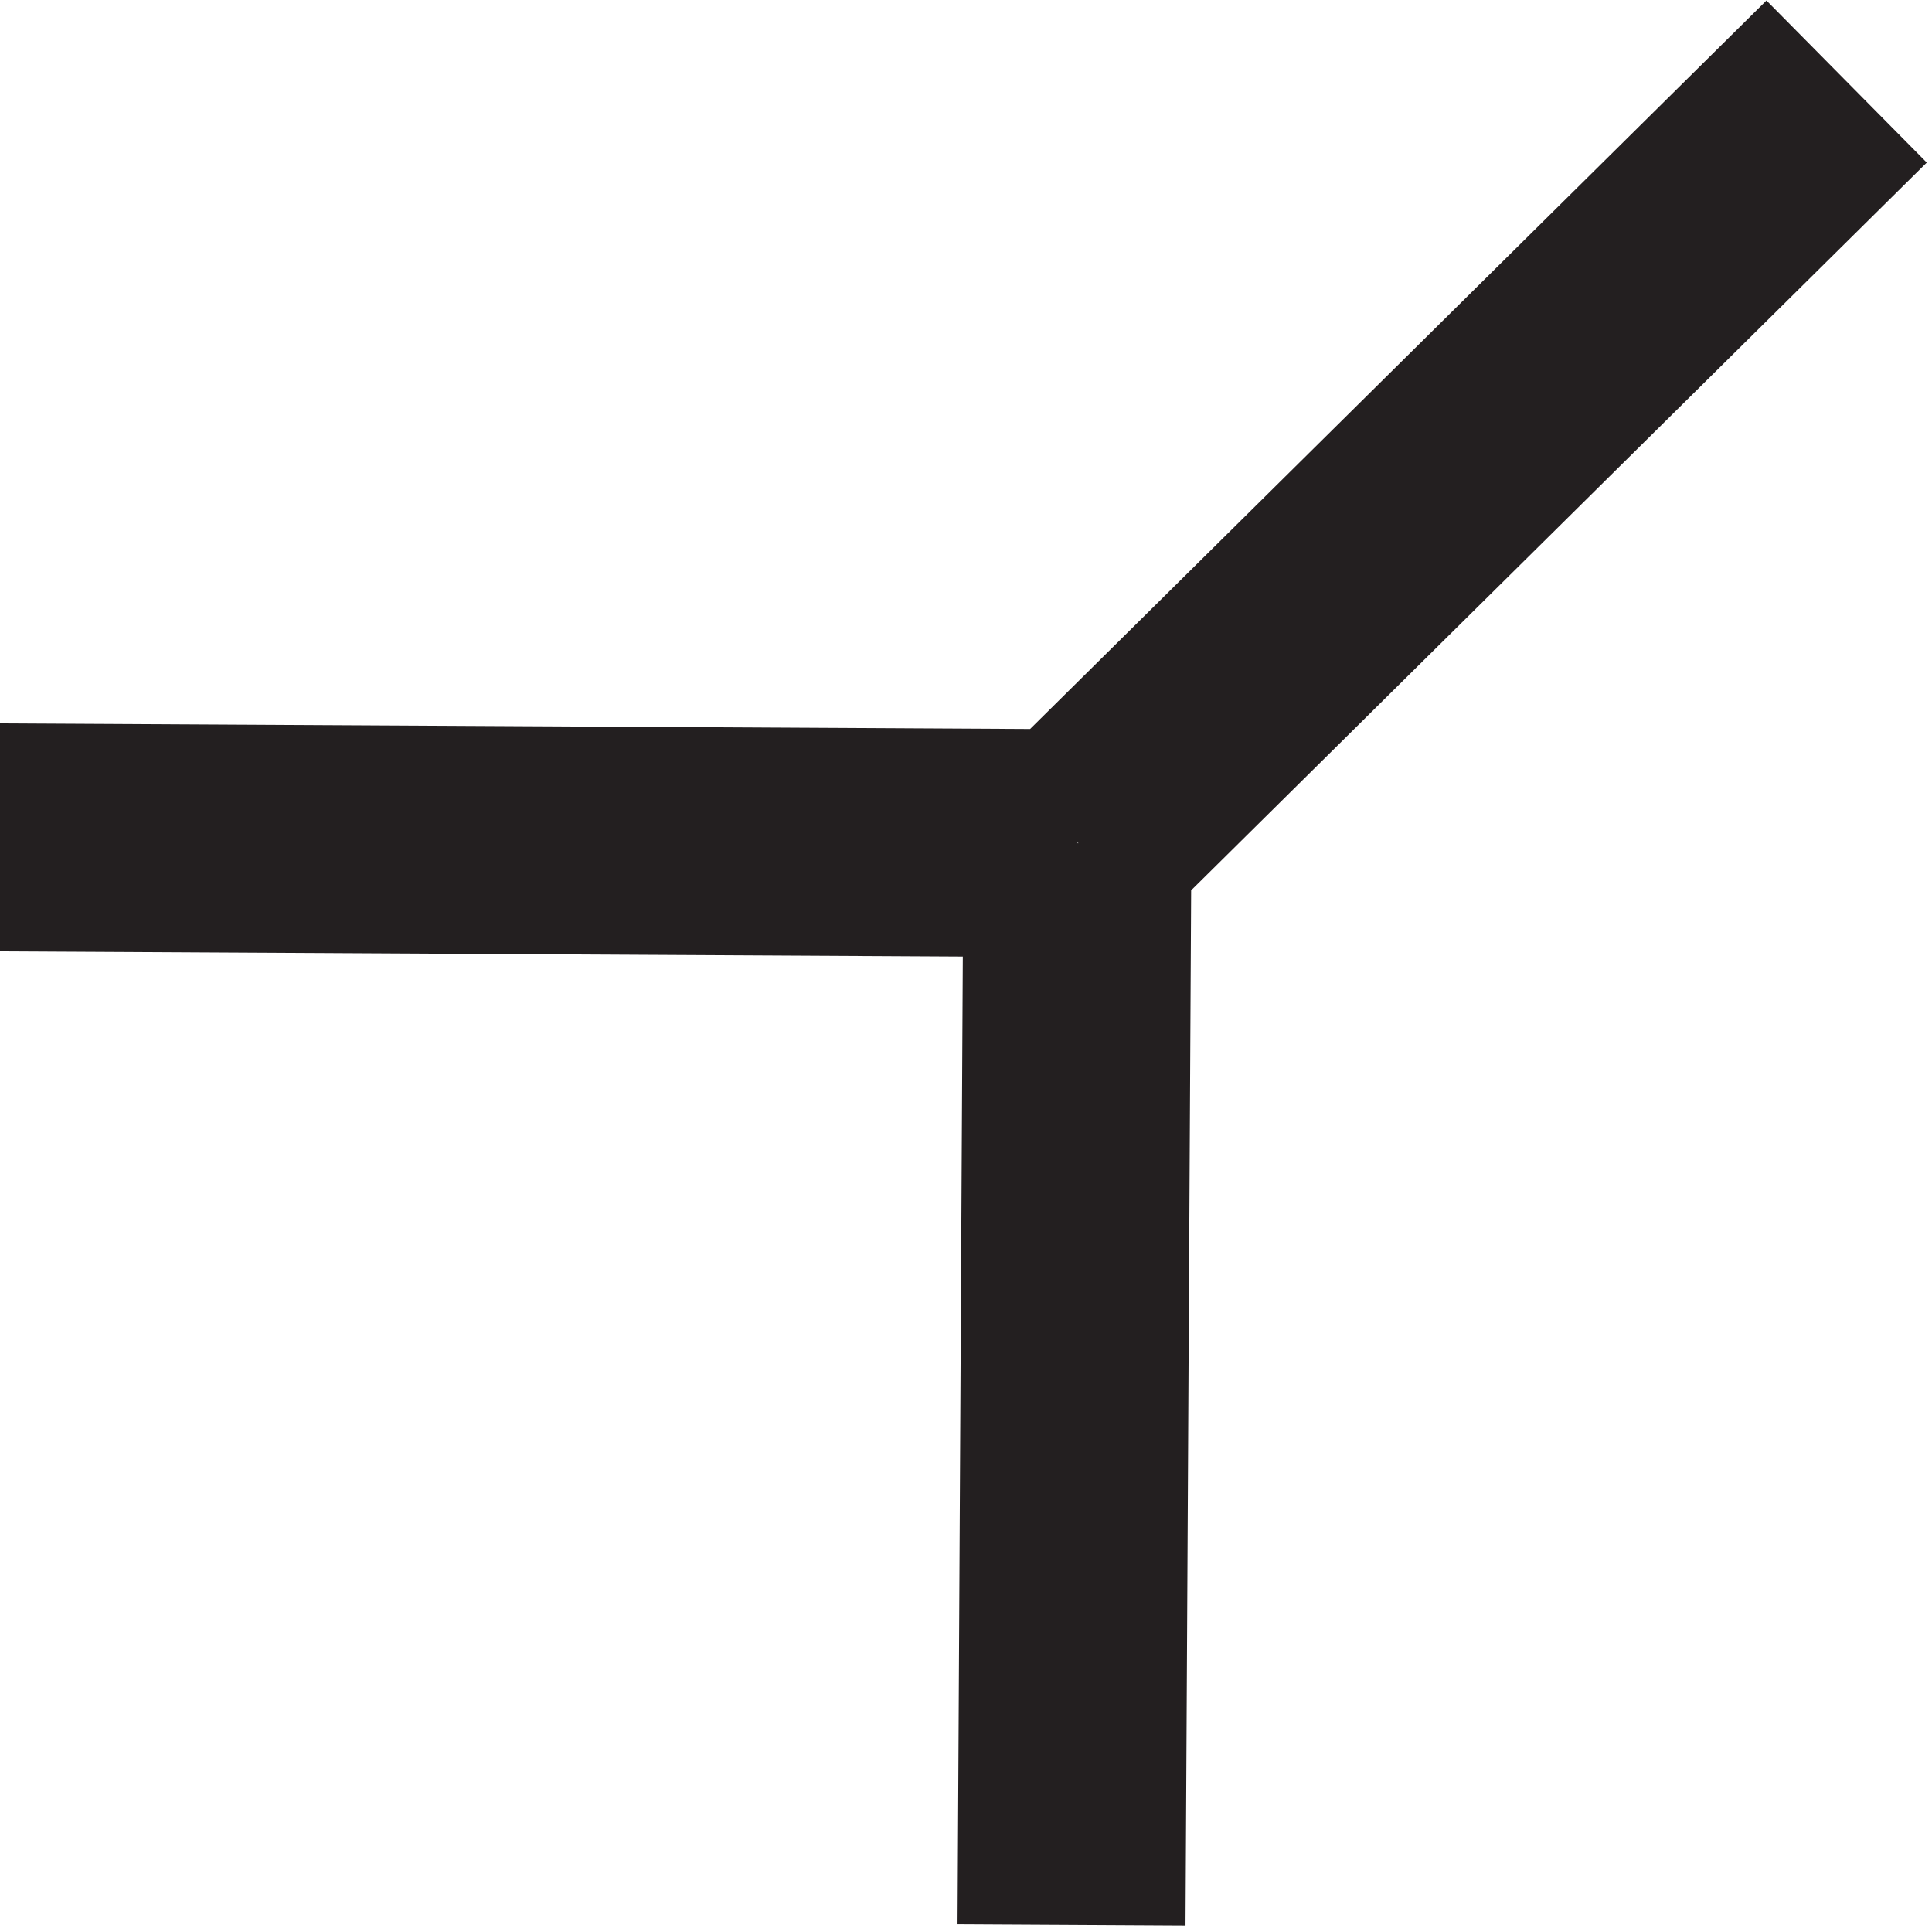 <?xml version="1.0" encoding="UTF-8" standalone="no"?>
<!-- Created with Inkscape (http://www.inkscape.org/) -->

<svg
   xmlns:dc="http://purl.org/dc/elements/1.1/"
   xmlns:cc="http://creativecommons.org/ns#"
   xmlns:rdf="http://www.w3.org/1999/02/22-rdf-syntax-ns#"
   xmlns:svg="http://www.w3.org/2000/svg"
   xmlns="http://www.w3.org/2000/svg"
   xmlns:sodipodi="http://sodipodi.sourceforge.net/DTD/sodipodi-0.dtd"
   xmlns:inkscape="http://www.inkscape.org/namespaces/inkscape"
   version="1.1"
   id="svg2"
   xml:space="preserve"
   width="157.326"
   height="156.8"
   viewBox="0 0 157.326 156.8"
   sodipodi:docname="logo.svg"
   inkscape:version="0.92.5 (2060ec1f9f, 2020-04-08)"><defs
     id="defs6" /><sodipodi:namedview
     pagecolor="#ffffff"
     bordercolor="#666666"
     borderopacity="1"
     objecttolerance="10"
     gridtolerance="10"
     guidetolerance="10"
     inkscape:pageopacity="0"
     inkscape:pageshadow="2"
     inkscape:window-width="1426"
     inkscape:window-height="634"
     id="namedview4"
     showgrid="false"
     inkscape:zoom="0.43723555"
     inkscape:cx="-708.55245"
     inkscape:cy="-65.469404"
     inkscape:window-x="0"
     inkscape:window-y="27"
     inkscape:window-maximized="0"
     inkscape:current-layer="g12" /><g
     id="g10"
     inkscape:groupmode="layer"
     inkscape:label="ink_ext_XXXXXX"
     transform="matrix(1.333,0,0,-1.333,-1544.27,159.943)"><g
       id="g12"
       transform="scale(0.1)"><path
         d="m 12243.2,685.32 469.8,464.75 m -1130.6,-461.703 660.8,-3.57 m -3.7,-660.848 3.6,660.848"
         style="fill:none;stroke:#231f20;stroke-width:139.264;stroke-linecap:butt;stroke-linejoin:miter;stroke-miterlimit:10;stroke-dasharray:none;stroke-opacity:1"
         id="path34"
         inkscape:connector-curvature="0" /></g></g></svg>